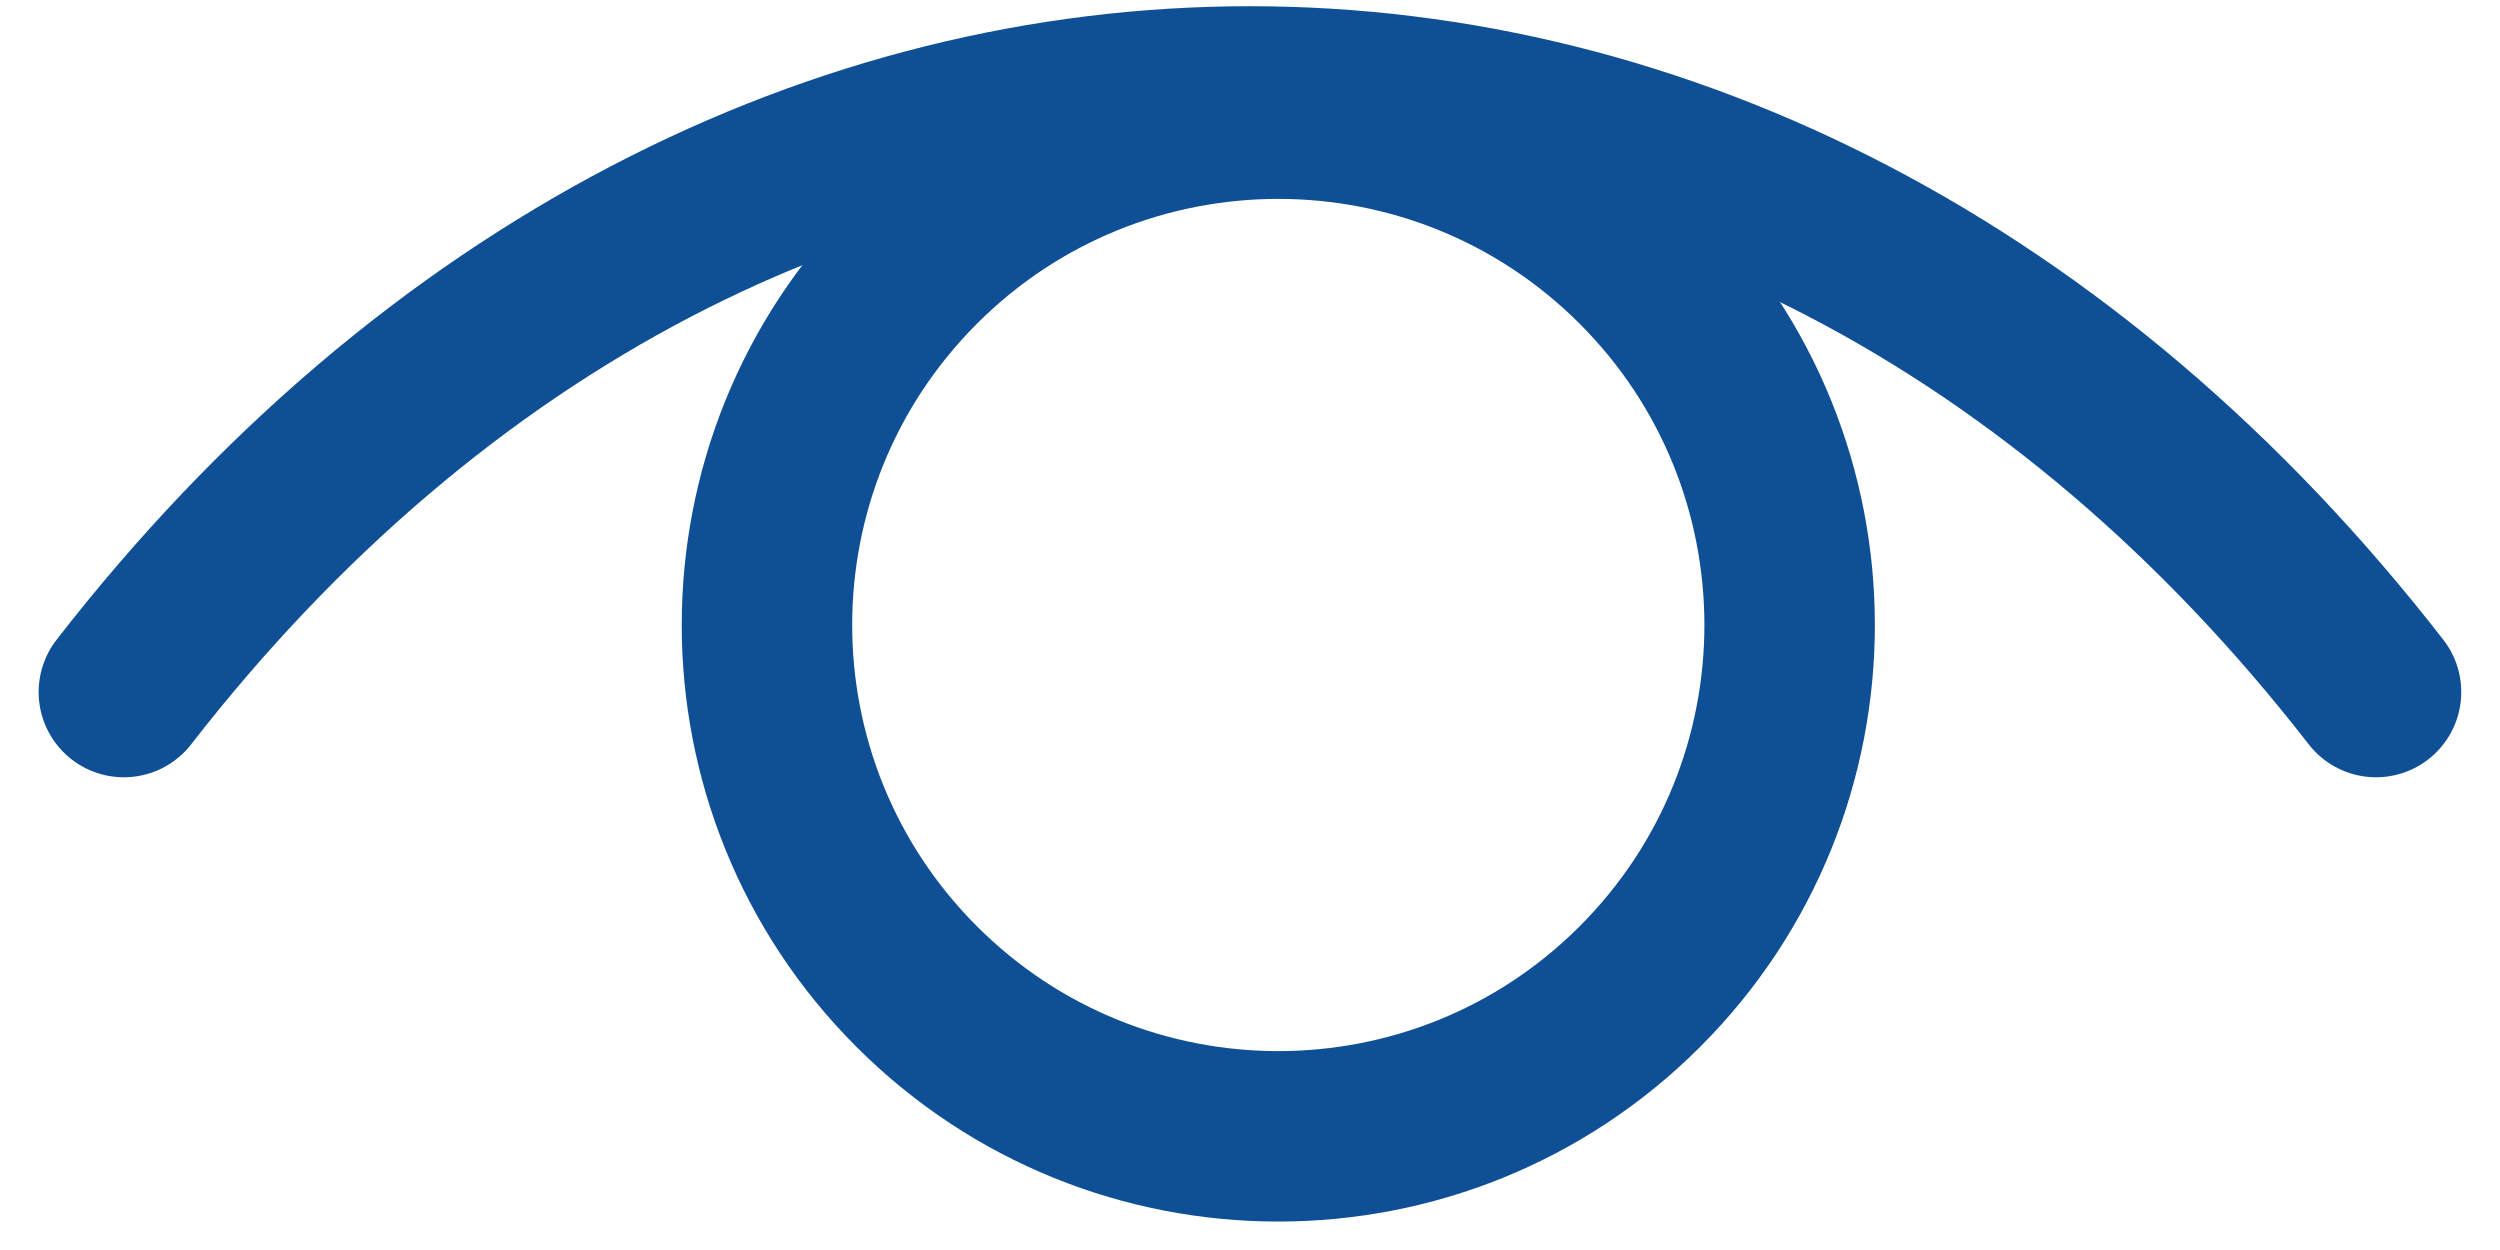 <svg width="22" height="11" viewBox="0 0 22 11" fill="none" xmlns="http://www.w3.org/2000/svg">
<path d="M1.09 6.09C6.563 -0.957 15.436 -0.957 20.909 6.09" stroke="#0E4F95" stroke-width="1.5" stroke-linecap="round" stroke-linejoin="round"/>
<path d="M14.431 2.318C16.188 4.075 16.188 6.925 14.431 8.682C12.674 10.439 9.824 10.439 8.067 8.682C6.31 6.925 6.31 4.075 8.067 2.318C9.824 0.561 12.674 0.561 14.431 2.318" stroke="#0E4F95" stroke-width="1.5" stroke-linecap="round" stroke-linejoin="round"/>
</svg>
